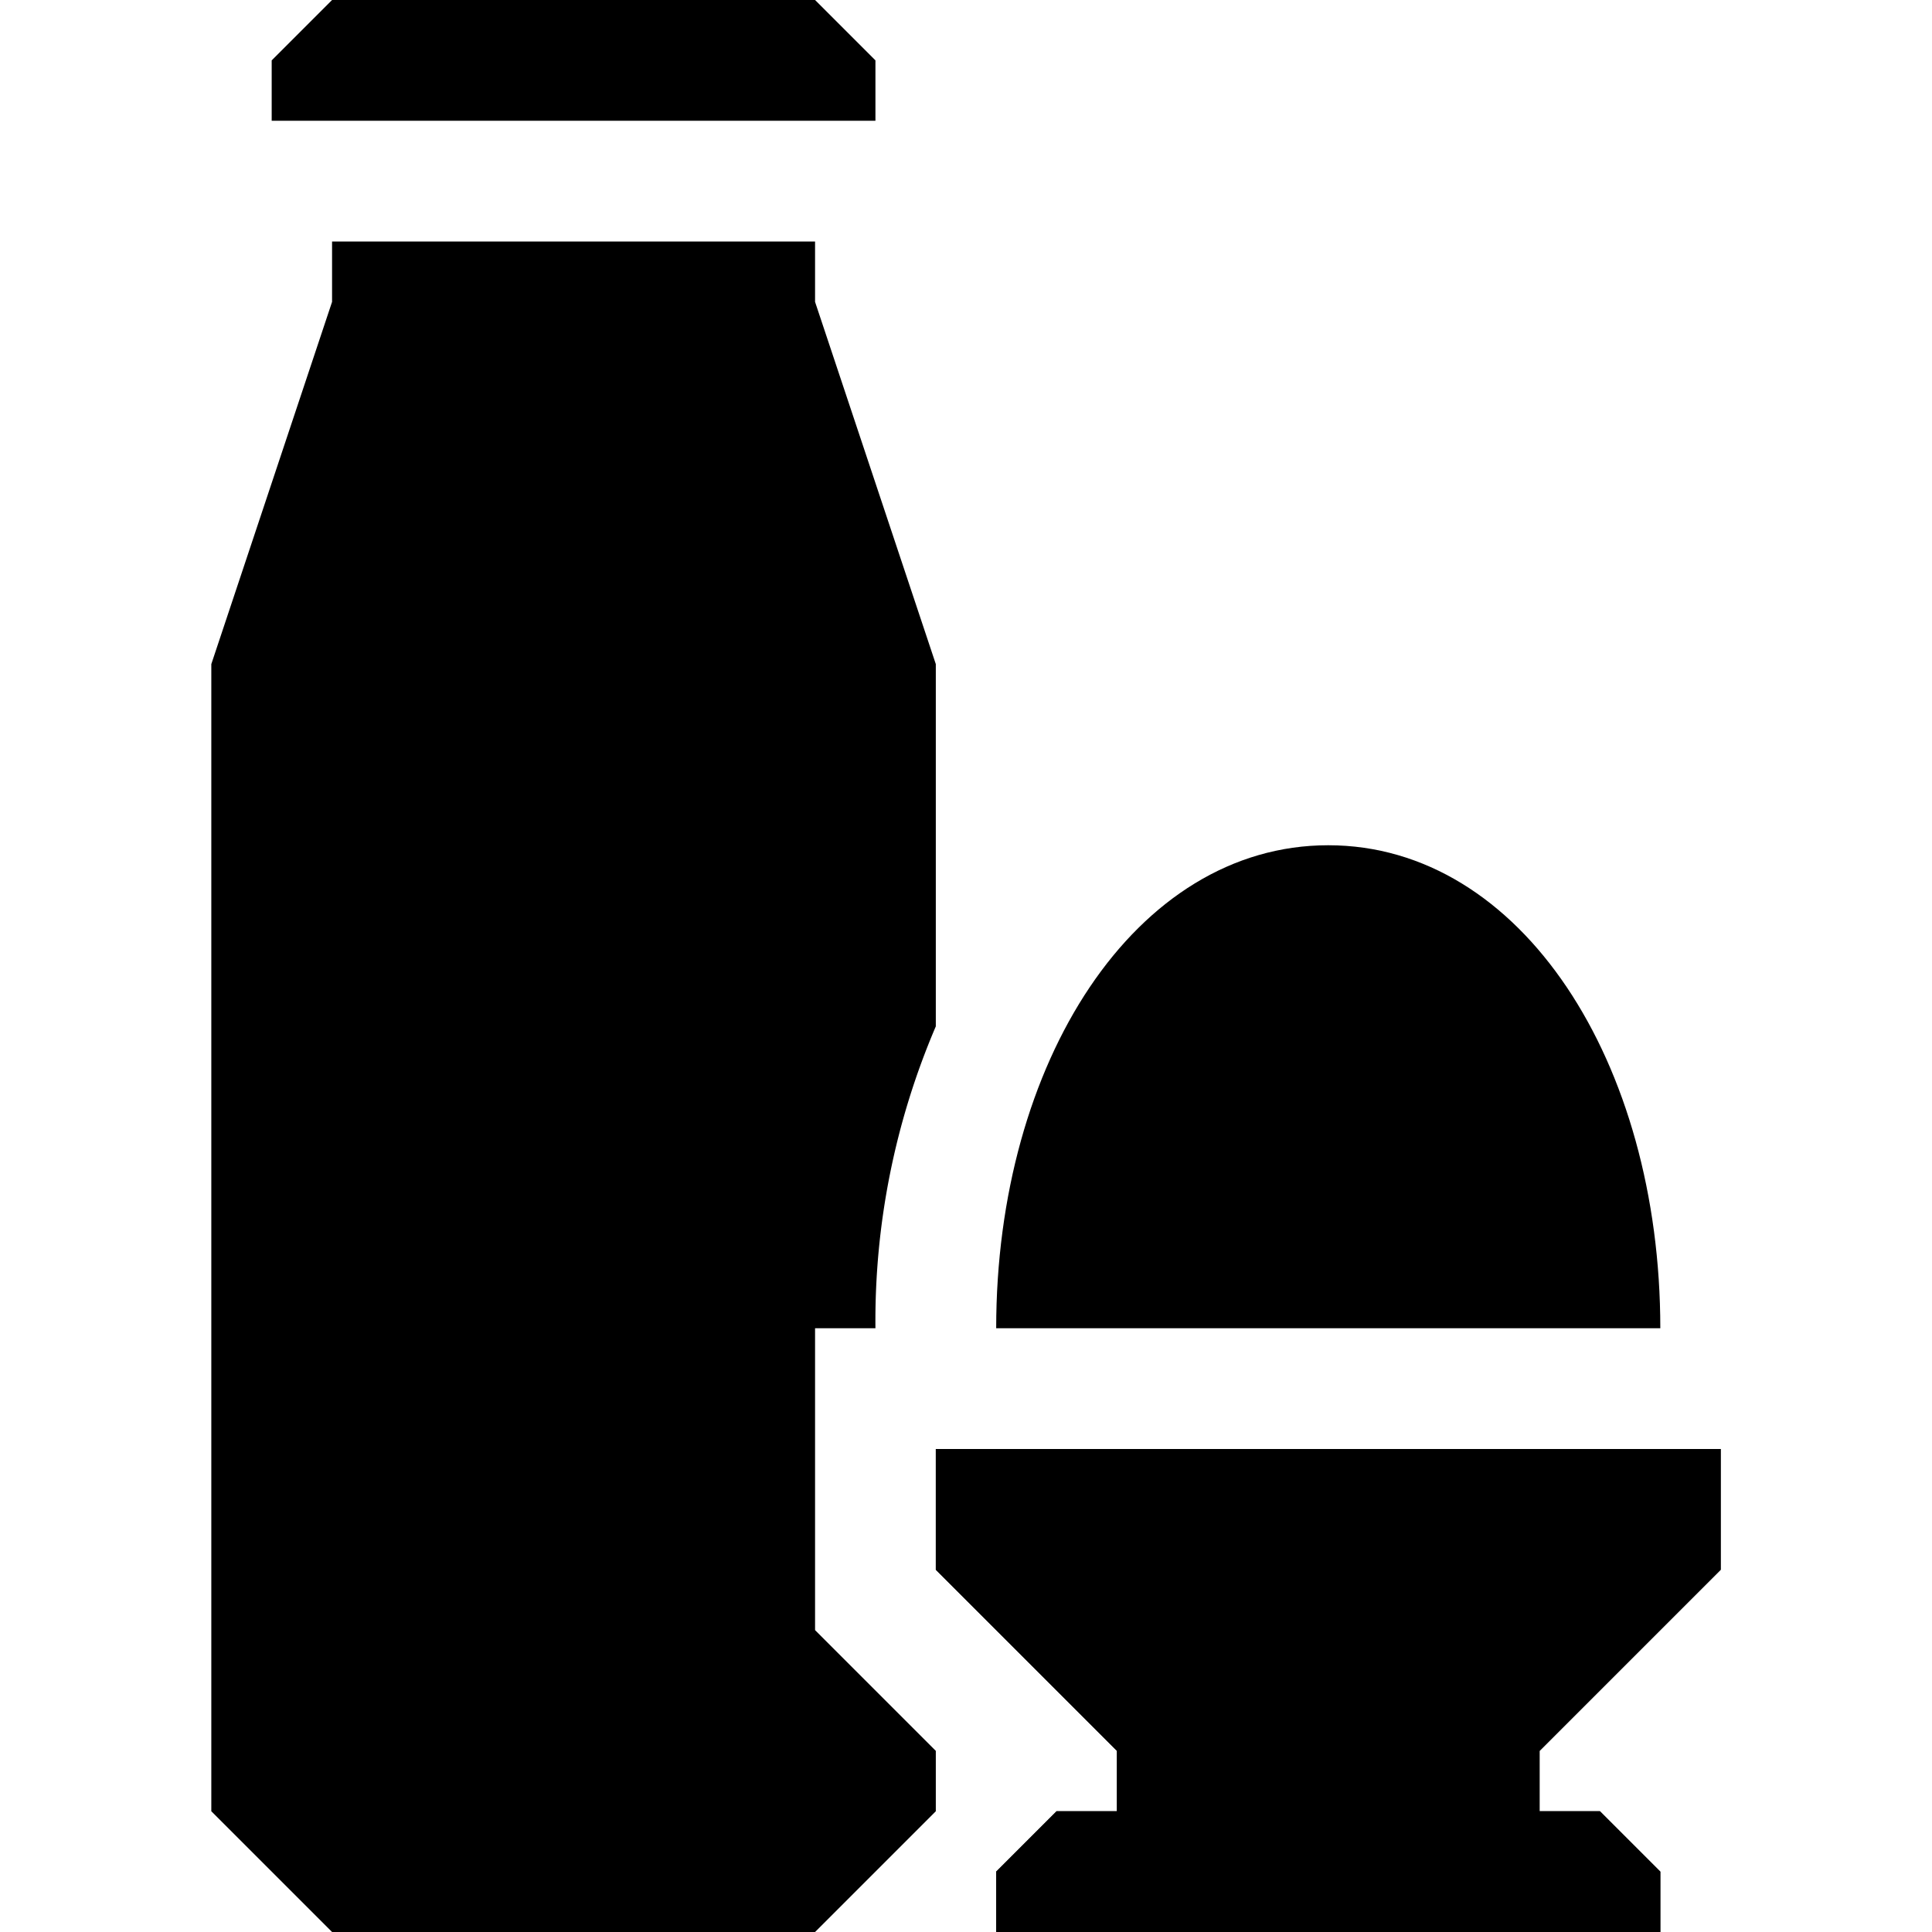 <svg xmlns="http://www.w3.org/2000/svg" width="32" height="32" viewBox="0 0 32 32"><title>dairy</title><path d="M27.5,22c0-4.4-2.3-8-5.5-8s-5.5,3.6-5.5,8Z"/><polygon points="28.5 26 28.5 24 15.5 24 15.5 26 18.5 29 18.5 30 17.5 30 16.5 31 16.5 32 27.5 32 27.5 31 26.5 30 25.5 30 25.5 29 28.5 26"/><path d="M15.5,30V29l-2-2V22h1a12.4,12.4,0,0,1,1-5V11l-2-6V4h-8V5l-2,6V30l2,2h8l1-1Z"/><polygon points="28.5 26 28.5 24 15.5 24 15.5 26 18.5 29 18.5 30 17.5 30 16.5 31 16.5 32 27.5 32 27.5 31 26.5 30 25.5 30 25.5 29 28.5 26"/><polygon points="14.5 2 4.5 2 4.5 1 5.5 0 13.5 0 14.5 1 14.5 2"/></svg>